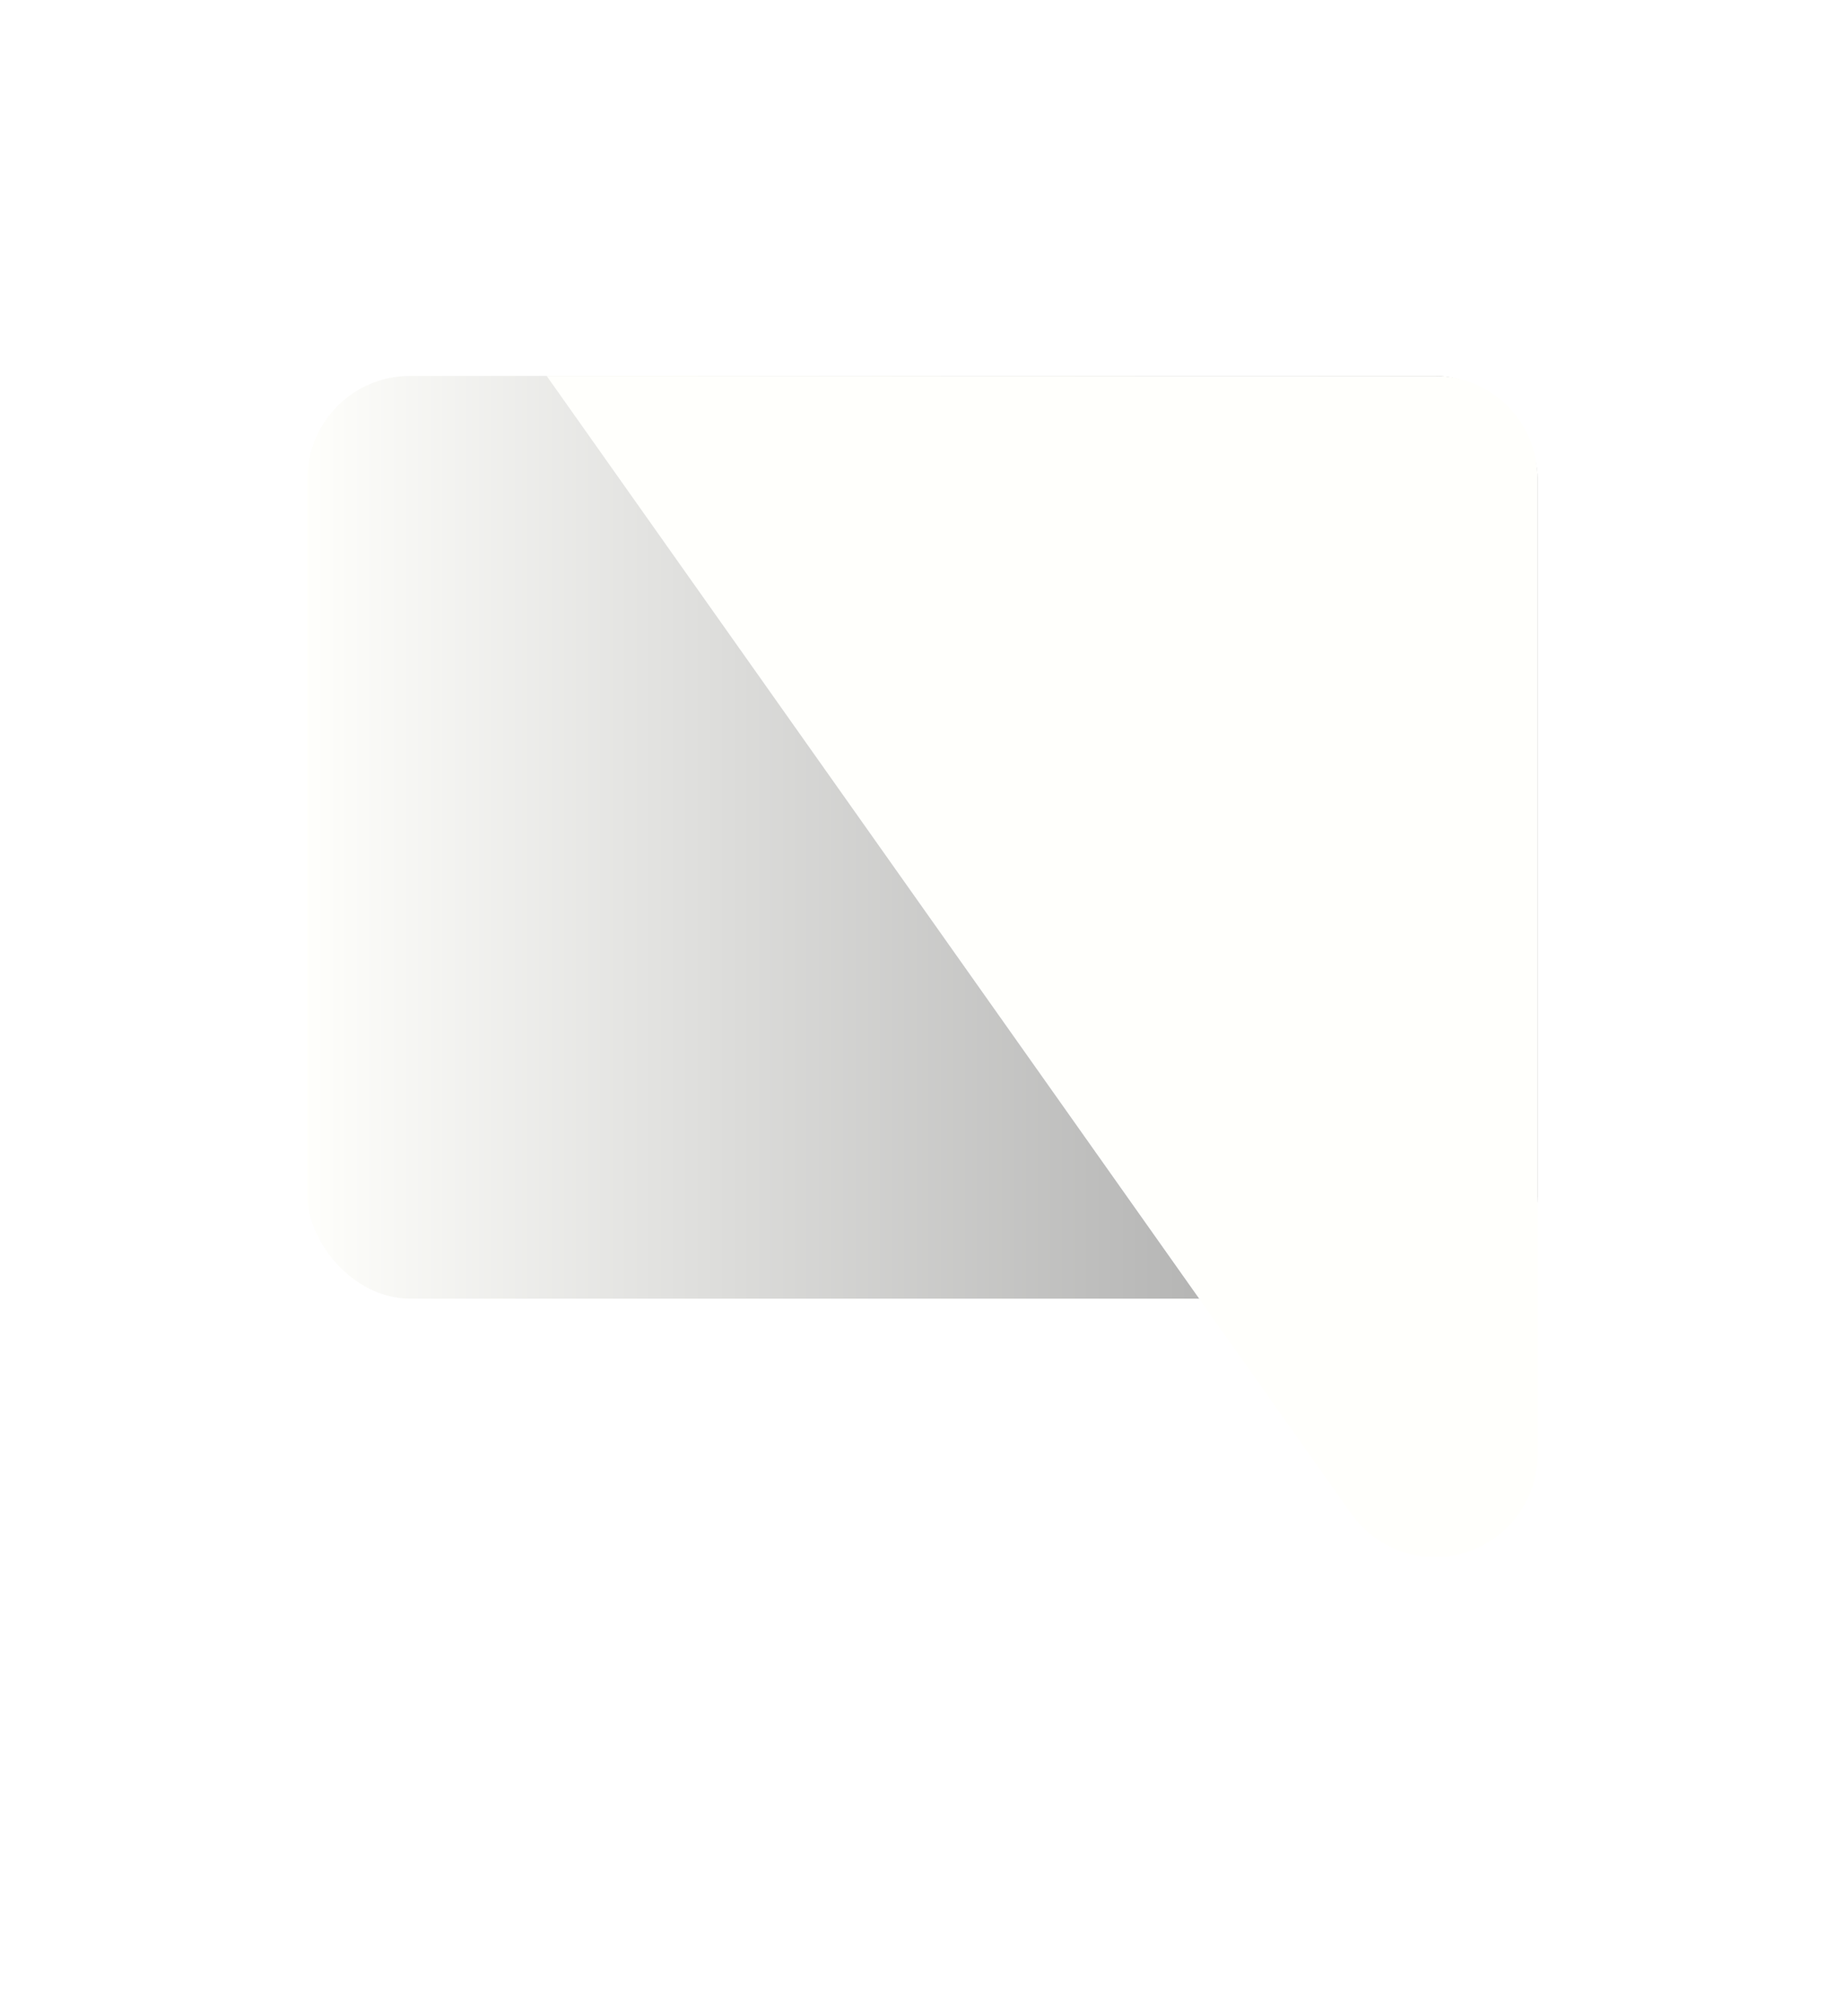 <?xml version="1.0" encoding="UTF-8"?>
<svg width="54px" height="59px" viewBox="0 0 54 59" version="1.1" xmlns="http://www.w3.org/2000/svg" xmlns:xlink="http://www.w3.org/1999/xlink">
    <title>Logo</title>
    <defs>
        <filter x="-20.7%" y="-20.7%" width="141.4%" height="141.4%" filterUnits="objectBoundingBox" id="filter-1">
            <feOffset dx="0" dy="2" in="SourceAlpha" result="shadowOffsetOuter1"></feOffset>
            <feGaussianBlur stdDeviation="2" in="shadowOffsetOuter1" result="shadowBlurOuter1"></feGaussianBlur>
            <feColorMatrix values="0 0 0 0 0   0 0 0 0 0   0 0 0 0 0  0 0 0 0.15 0" type="matrix" in="shadowBlurOuter1" result="shadowMatrixOuter1"></feColorMatrix>
            <feMerge>
                <feMergeNode in="shadowMatrixOuter1"></feMergeNode>
                <feMergeNode in="SourceGraphic"></feMergeNode>
            </feMerge>
        </filter>
        <linearGradient x1="0%" y1="50%" x2="100%" y2="50%" id="linearGradient-2">
            <stop stop-color="#FFFFFC" offset="0%"></stop>
            <stop stop-color="#999999" offset="100%"></stop>
        </linearGradient>
    </defs>
    <g id="Page-1" stroke="none" stroke-width="1" fill="none" fill-rule="evenodd">
        <g id="Sign-In" transform="translate(-124, -52)">
            <g id="Logo" filter="url(#filter-1)" transform="translate(111, 50)">
                <g transform="translate(22, 11)" id="Rectangle">
                    <rect fill="url(#linearGradient-2)" x="0" y="0" width="36" height="27" rx="3"></rect>
                    <path d="M7,0 L33,0 C34.657,-3.04359188e-16 36,1.343 36,3 L36,31.563 C36,33.22 34.657,34.563 33,34.563 C32.026,34.563 31.113,34.091 30.551,33.296 L21.5,20.5 L7,0 L7,0 Z" fill="#FFFFFC"></path>
                </g>
            </g>
        </g>
    </g>
</svg>